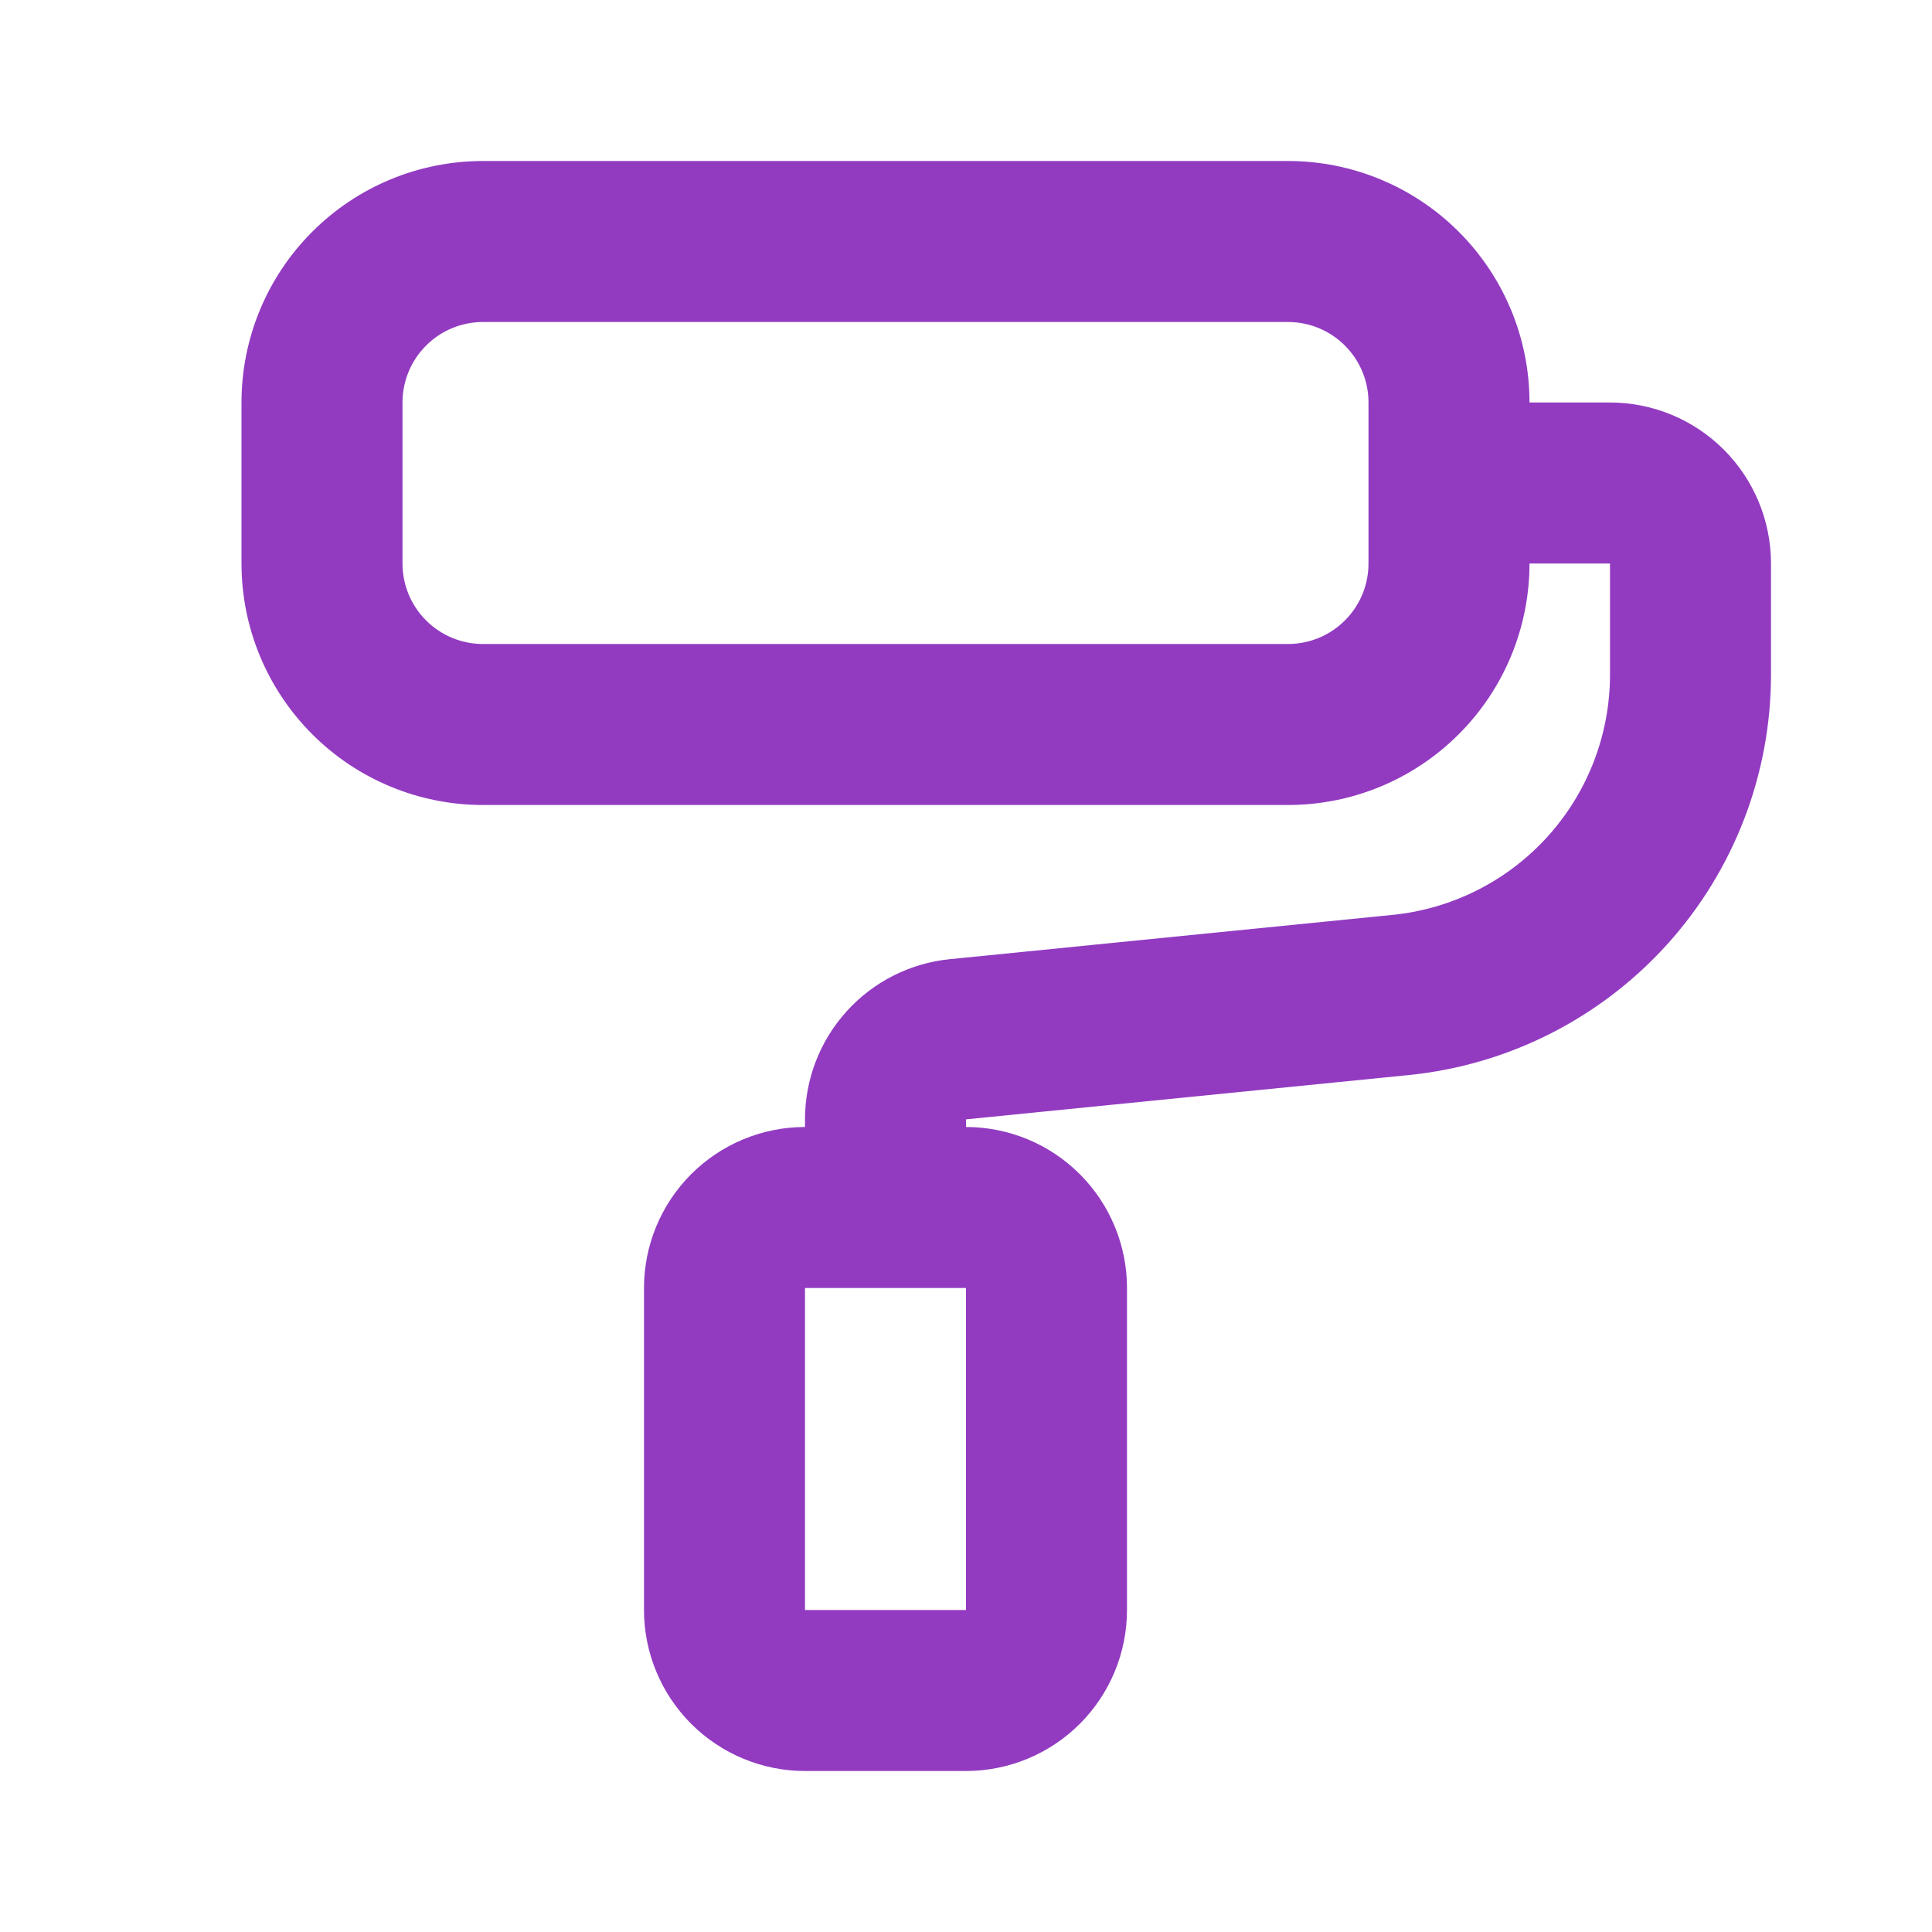 <svg width="24" height="24" viewBox="0 0 24 24" fill="none" xmlns="http://www.w3.org/2000/svg">
<g clip-path="url(#clip0_4181_12427)">
<path fill-rule="evenodd" clip-rule="evenodd" d="M3 5C3 4.204 3.316 3.441 3.879 2.879C4.441 2.316 5.204 2 6 2H16C16.796 2 17.559 2.316 18.121 2.879C18.684 3.441 19 4.204 19 5H20C20.53 5 21.039 5.211 21.414 5.586C21.789 5.961 22 6.47 22 7V8.38C22 9.62 21.539 10.816 20.707 11.735C19.875 12.654 18.731 13.232 17.497 13.355L12 13.905V14C12.53 14 13.039 14.211 13.414 14.586C13.789 14.961 14 15.47 14 16V20C14 20.53 13.789 21.039 13.414 21.414C13.039 21.789 12.53 22 12 22H10C9.47 22 8.961 21.789 8.586 21.414C8.211 21.039 8 20.53 8 20V16C8 15.47 8.211 14.961 8.586 14.586C8.961 14.211 9.47 14 10 14V13.905C10 13.409 10.184 12.931 10.517 12.563C10.85 12.195 11.307 11.964 11.801 11.915L17.299 11.365C18.039 11.291 18.725 10.944 19.224 10.393C19.724 9.841 20 9.124 20 8.38V7H19C19 7.796 18.684 8.559 18.121 9.121C17.559 9.684 16.796 10 16 10H6C5.204 10 4.441 9.684 3.879 9.121C3.316 8.559 3 7.796 3 7V5ZM12 16H10V20H12V16ZM6 4C5.735 4 5.48 4.105 5.293 4.293C5.105 4.48 5 4.735 5 5V7C5 7.265 5.105 7.52 5.293 7.707C5.48 7.895 5.735 8 6 8H16C16.265 8 16.52 7.895 16.707 7.707C16.895 7.52 17 7.265 17 7V5C17 4.735 16.895 4.48 16.707 4.293C16.52 4.105 16.265 4 16 4H6Z" fill="#923BC1"/>
</g>
<defs>
<clipPath id="clip0_4181_12427">
<rect width="24" height="24" fill="none"/>
</clipPath>
</defs>
</svg>
